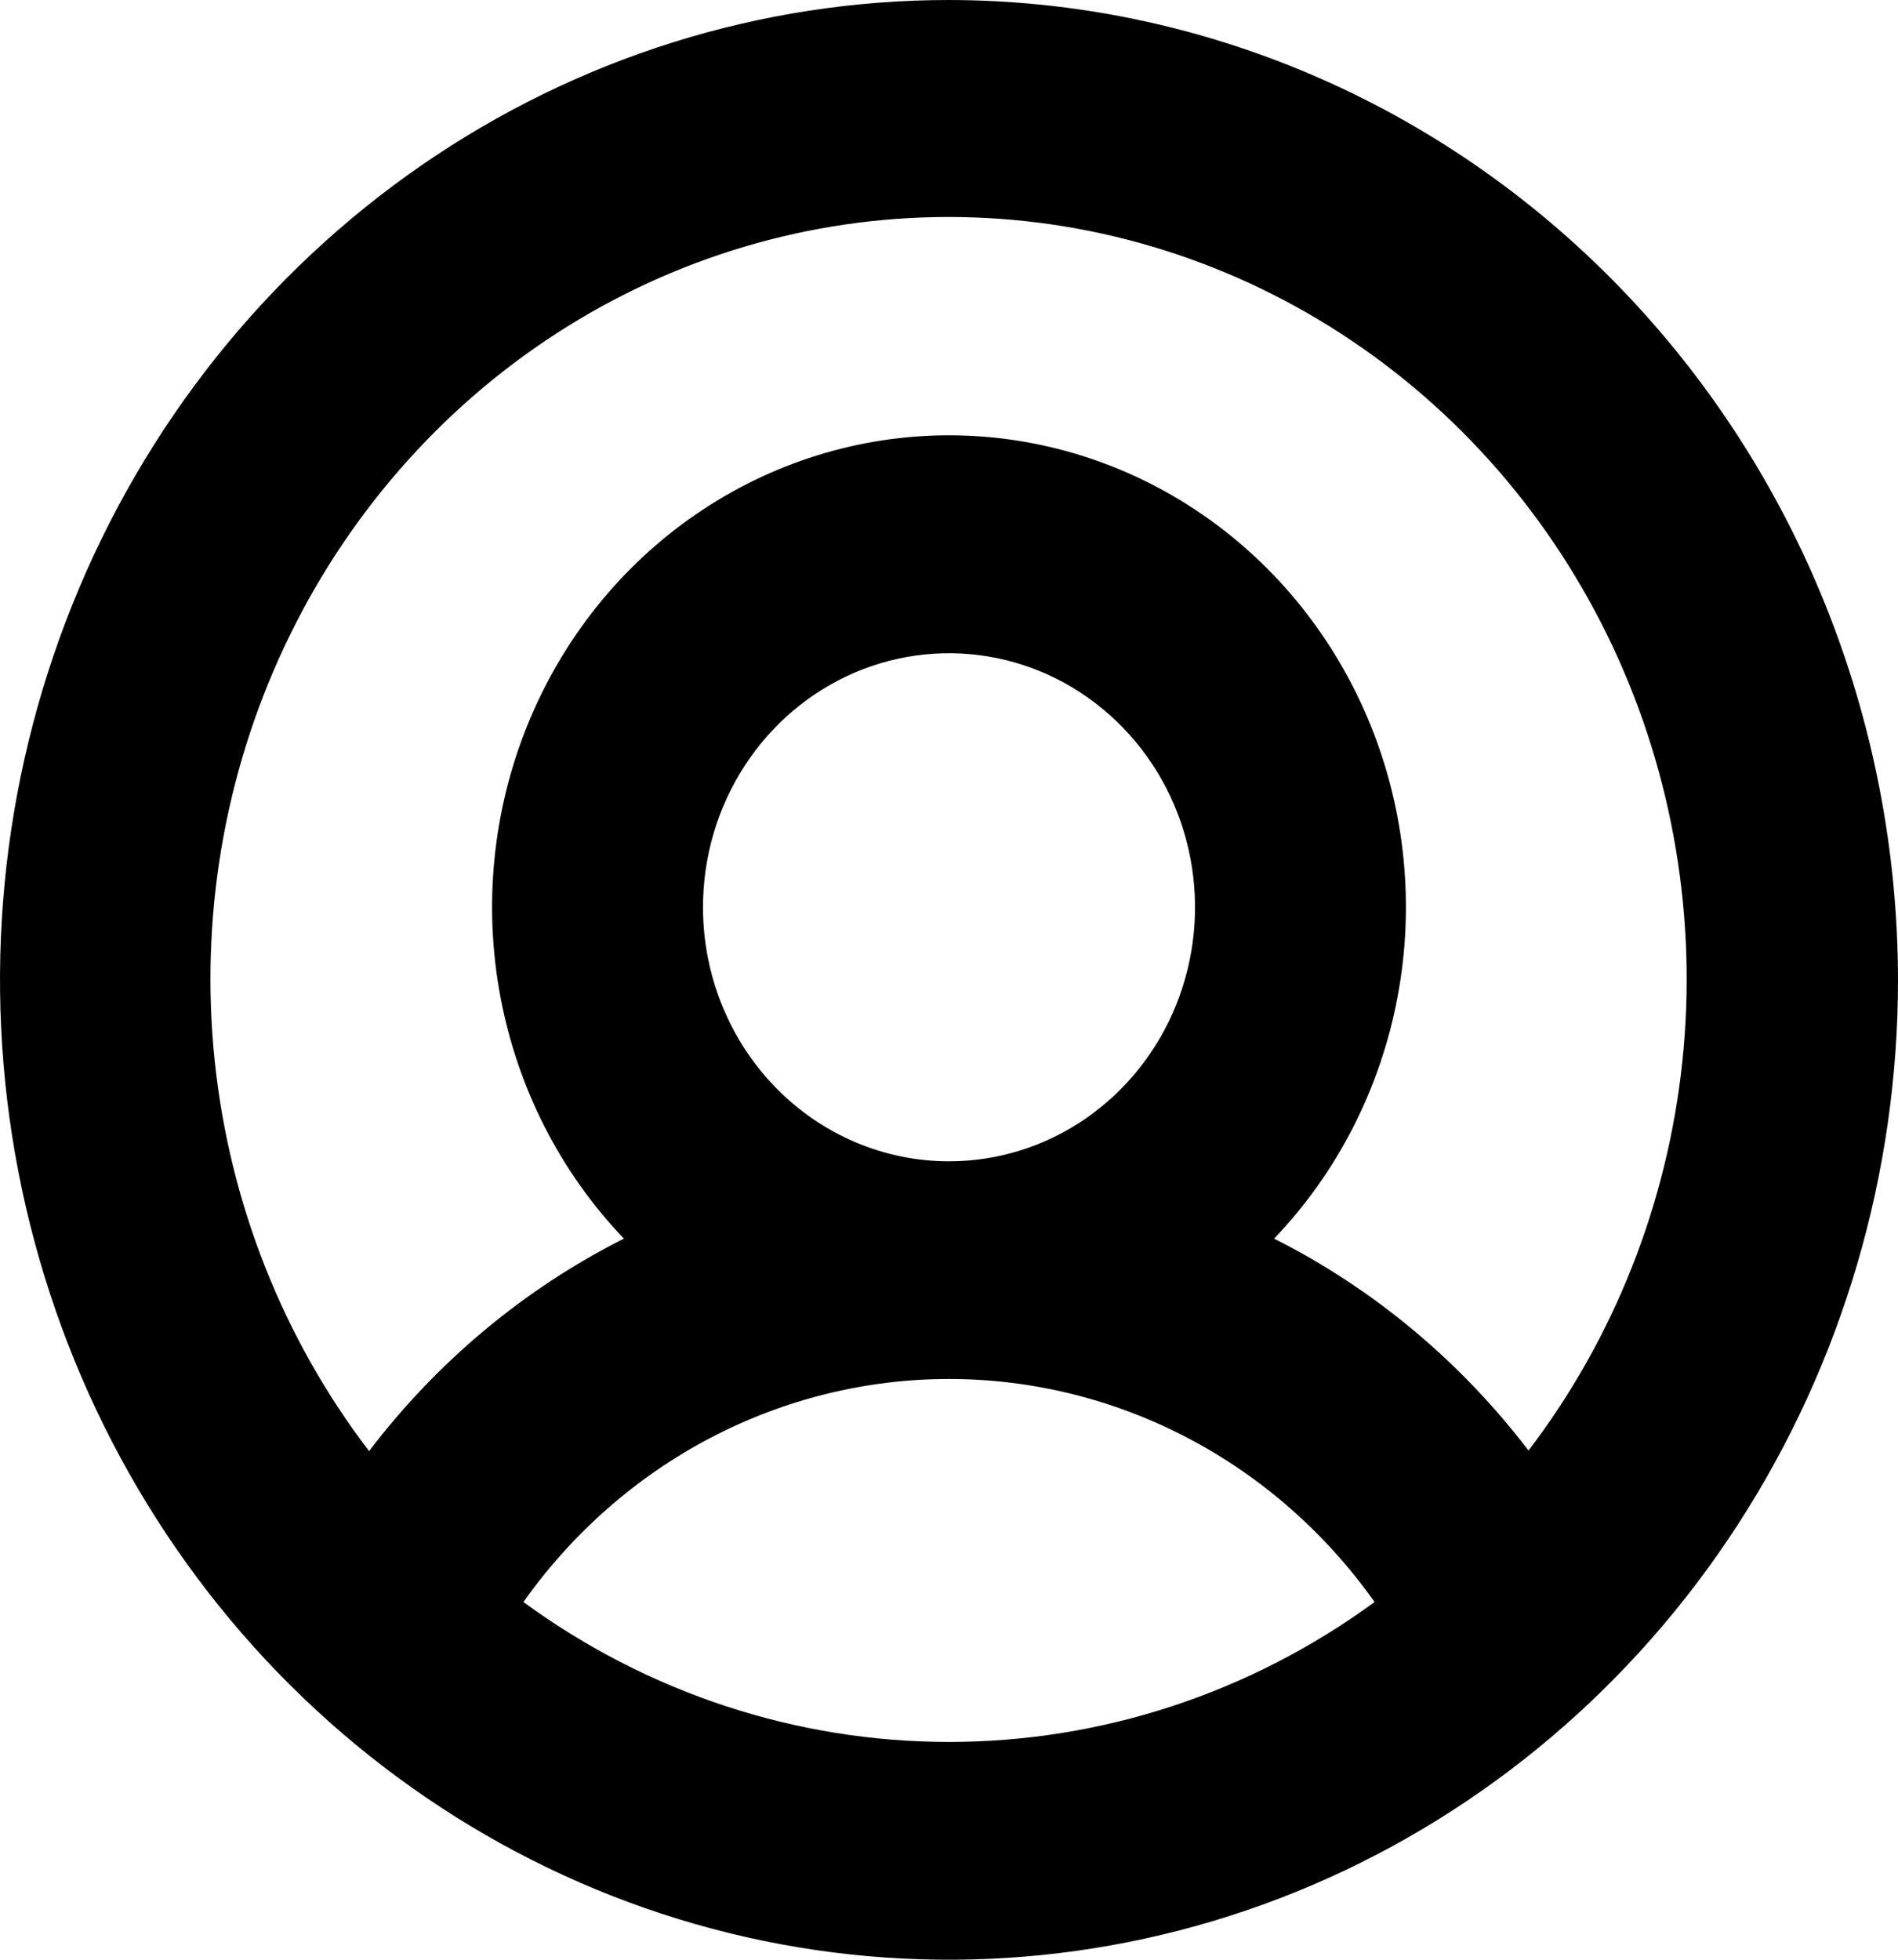 <svg width="31" height="32" viewBox="0 0 31 32" fill="none" xmlns="http://www.w3.org/2000/svg">
<path d="M15.5 0C12.434 0 9.438 0.938 6.889 2.696C4.34 4.455 2.353 6.953 1.18 9.877C0.007 12.801 -0.3 16.018 0.298 19.121C0.896 22.225 2.372 25.076 4.54 27.314C6.708 29.551 9.469 31.075 12.476 31.693C15.483 32.31 18.599 31.993 21.432 30.782C24.264 29.571 26.685 27.52 28.388 24.889C30.091 22.258 31 19.165 31 16C30.995 11.758 29.361 7.691 26.455 4.691C23.549 1.692 19.61 0.005 15.5 0ZM8.549 26.159C9.349 25.03 10.395 24.112 11.603 23.479C12.81 22.847 14.146 22.517 15.5 22.517C16.854 22.517 18.19 22.847 19.397 23.479C20.605 24.112 21.651 25.03 22.451 26.159C20.419 27.646 17.99 28.444 15.5 28.444C13.01 28.444 10.581 27.646 8.549 26.159ZM11.482 14.815C11.482 13.994 11.717 13.192 12.159 12.51C12.6 11.828 13.228 11.296 13.962 10.982C14.697 10.668 15.505 10.586 16.284 10.746C17.064 10.906 17.779 11.302 18.341 11.882C18.904 12.462 19.286 13.201 19.441 14.005C19.596 14.81 19.517 15.644 19.213 16.402C18.909 17.16 18.393 17.808 17.733 18.264C17.072 18.72 16.295 18.963 15.5 18.963C14.434 18.963 13.412 18.526 12.659 17.748C11.905 16.97 11.482 15.915 11.482 14.815ZM24.972 23.695C23.856 22.229 22.433 21.043 20.81 20.225C21.845 19.144 22.546 17.771 22.826 16.279C23.107 14.788 22.953 13.244 22.386 11.842C21.818 10.44 20.862 9.242 19.636 8.4C18.411 7.558 16.972 7.108 15.5 7.108C14.028 7.108 12.589 7.558 11.364 8.4C10.138 9.242 9.182 10.44 8.614 11.842C8.047 13.244 7.893 14.788 8.174 16.279C8.454 17.771 9.155 19.144 10.19 20.225C8.567 21.043 7.144 22.229 6.028 23.695C4.626 21.86 3.752 19.655 3.508 17.332C3.263 15.008 3.657 12.661 4.645 10.558C5.633 8.456 7.174 6.682 9.092 5.442C11.011 4.201 13.229 3.543 15.493 3.543C17.757 3.543 19.975 4.201 21.893 5.442C23.812 6.682 25.353 8.456 26.341 10.558C27.328 12.661 27.722 15.008 27.478 17.332C27.233 19.655 26.36 21.86 24.958 23.695H24.972Z" fill="black"/>
</svg>
